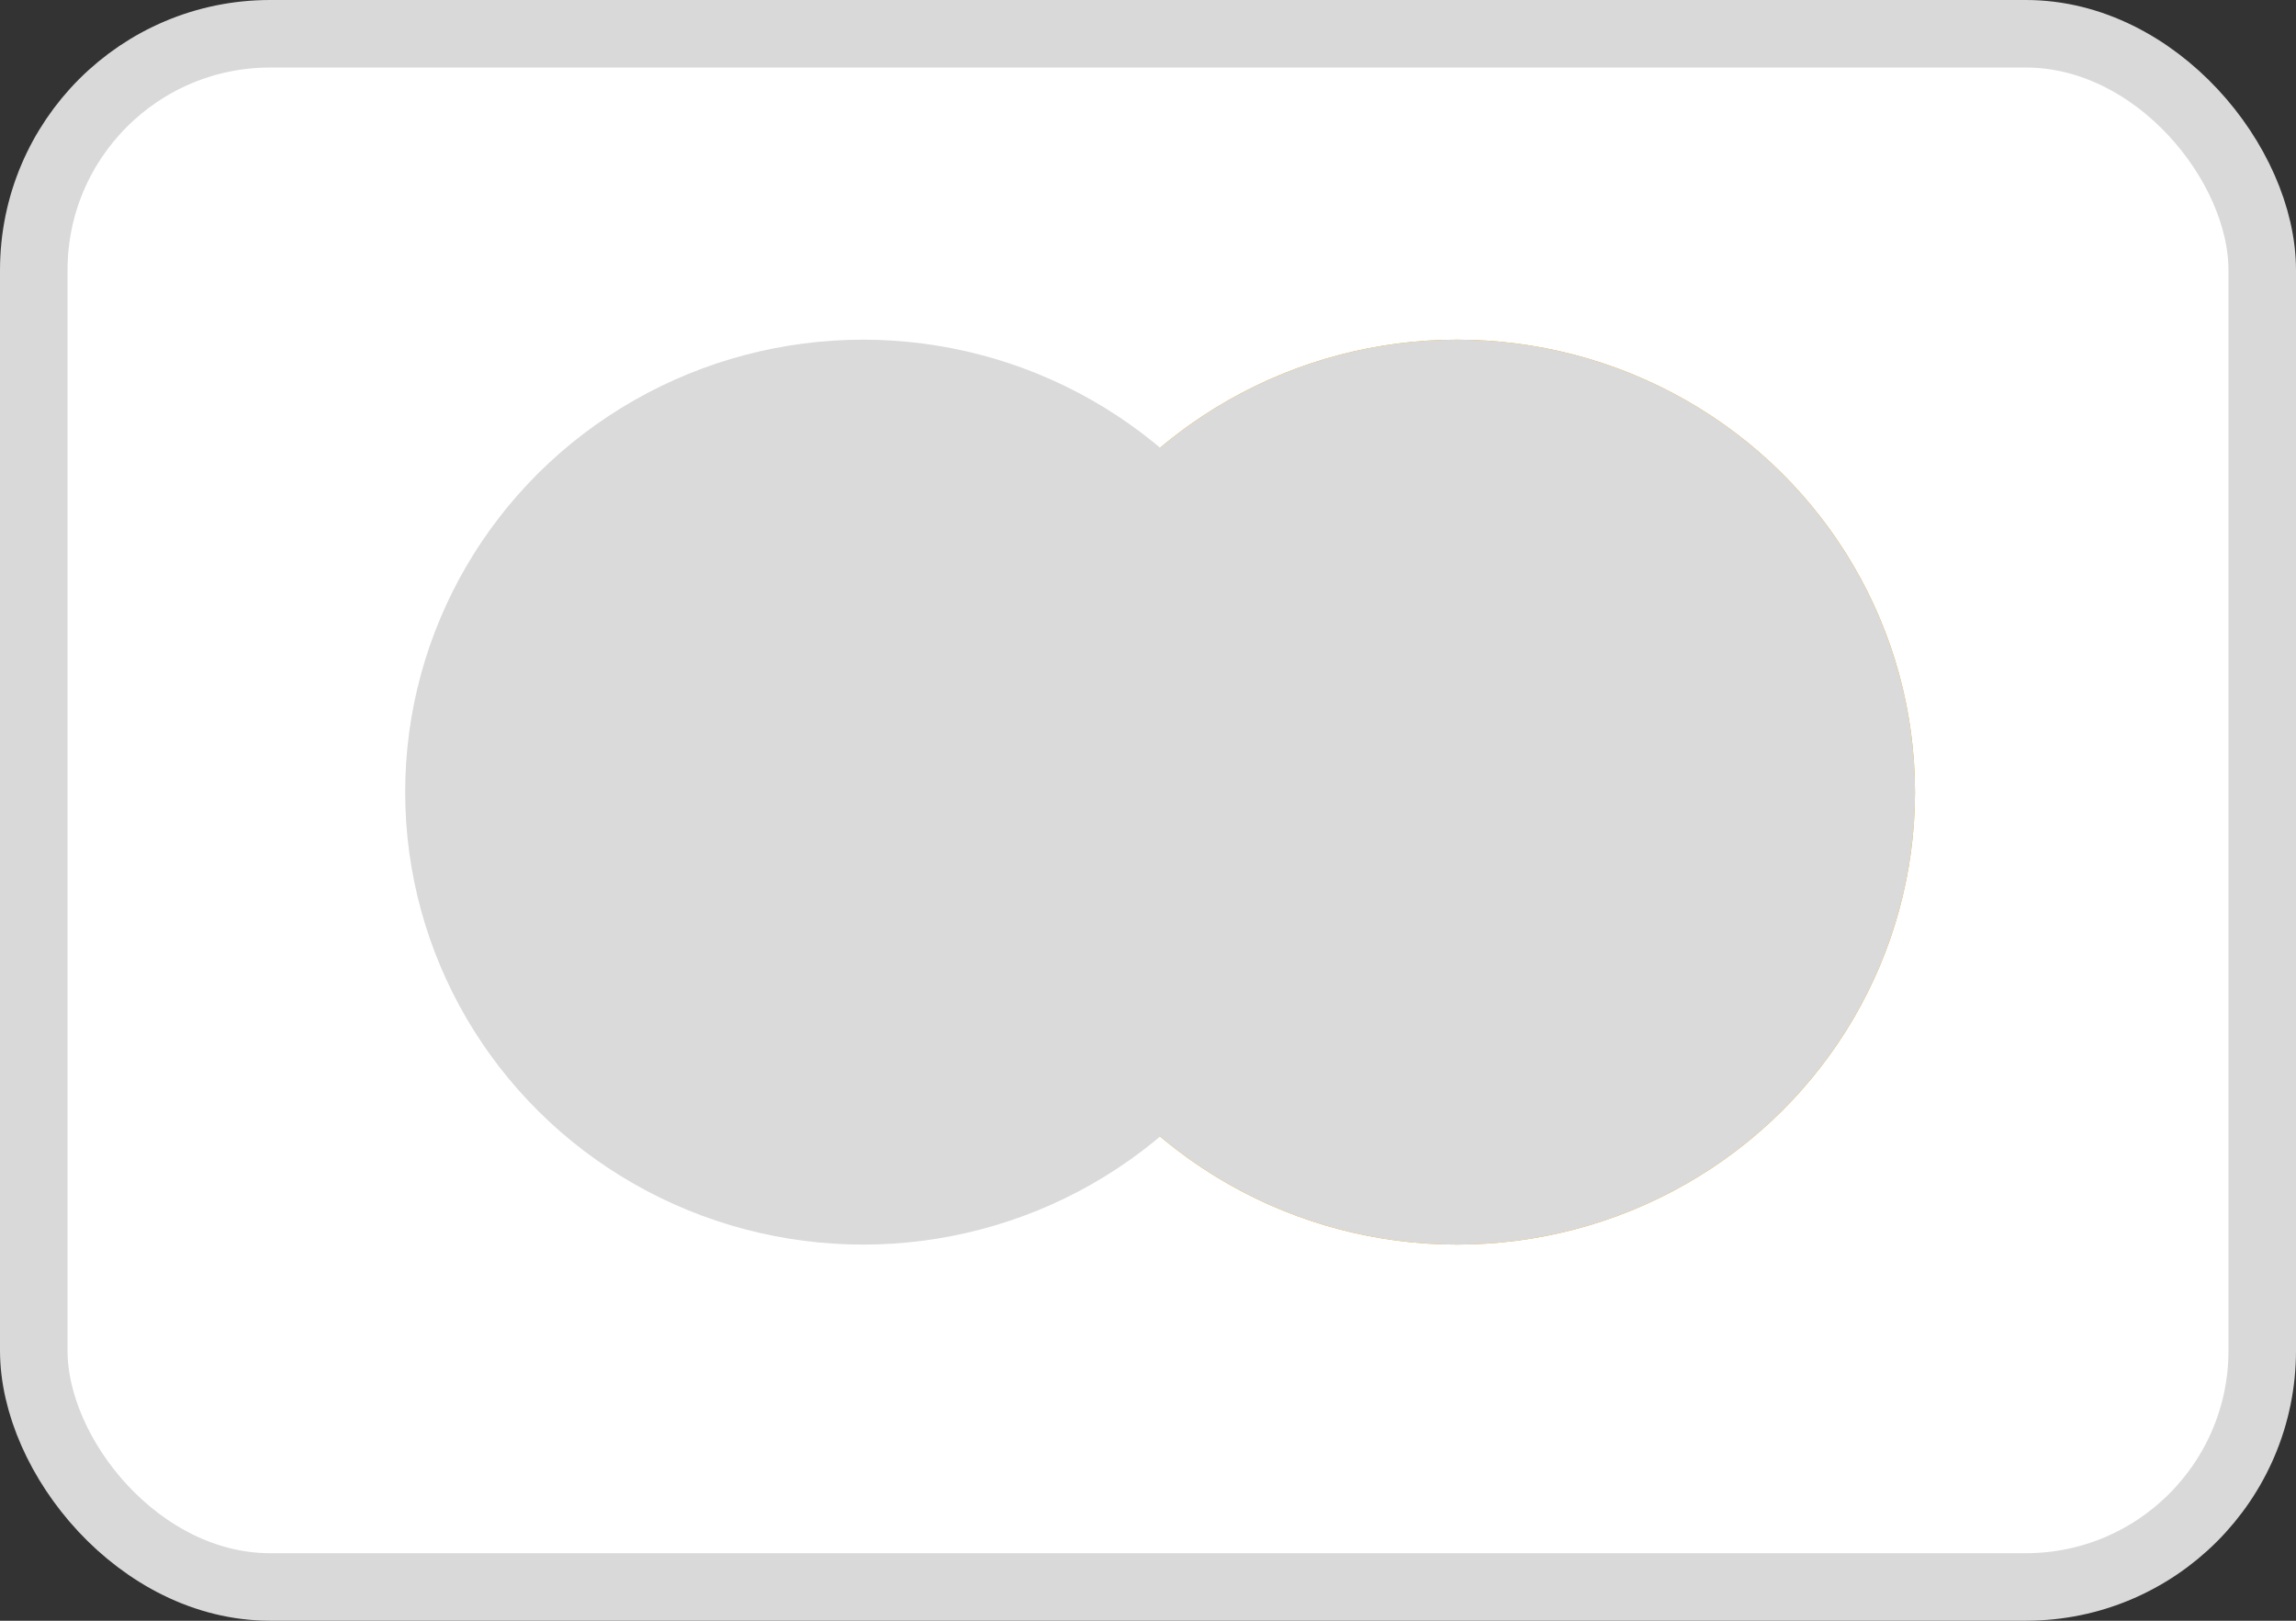 <svg width="34" height="24" viewBox="0 0 34 24" fill="none" xmlns="http://www.w3.org/2000/svg">
<rect x="0" y="0" width="34" height="24" fill="#333333" stroke="none"/>
<rect x="0.5" y="0.5" width="33" height="23" rx="3.5" fill="white" stroke="#D9D9D9"/>
<ellipse cx="21.577" cy="11.73" rx="6.781" ry="6.7" fill="#F9A000"/>
<ellipse cx="12.781" cy="11.73" rx="6.781" ry="6.7" fill="#DADADA"/>
<ellipse cx="21.577" cy="11.73" rx="6.781" ry="6.7" fill="#DADADA"/>
</svg>
